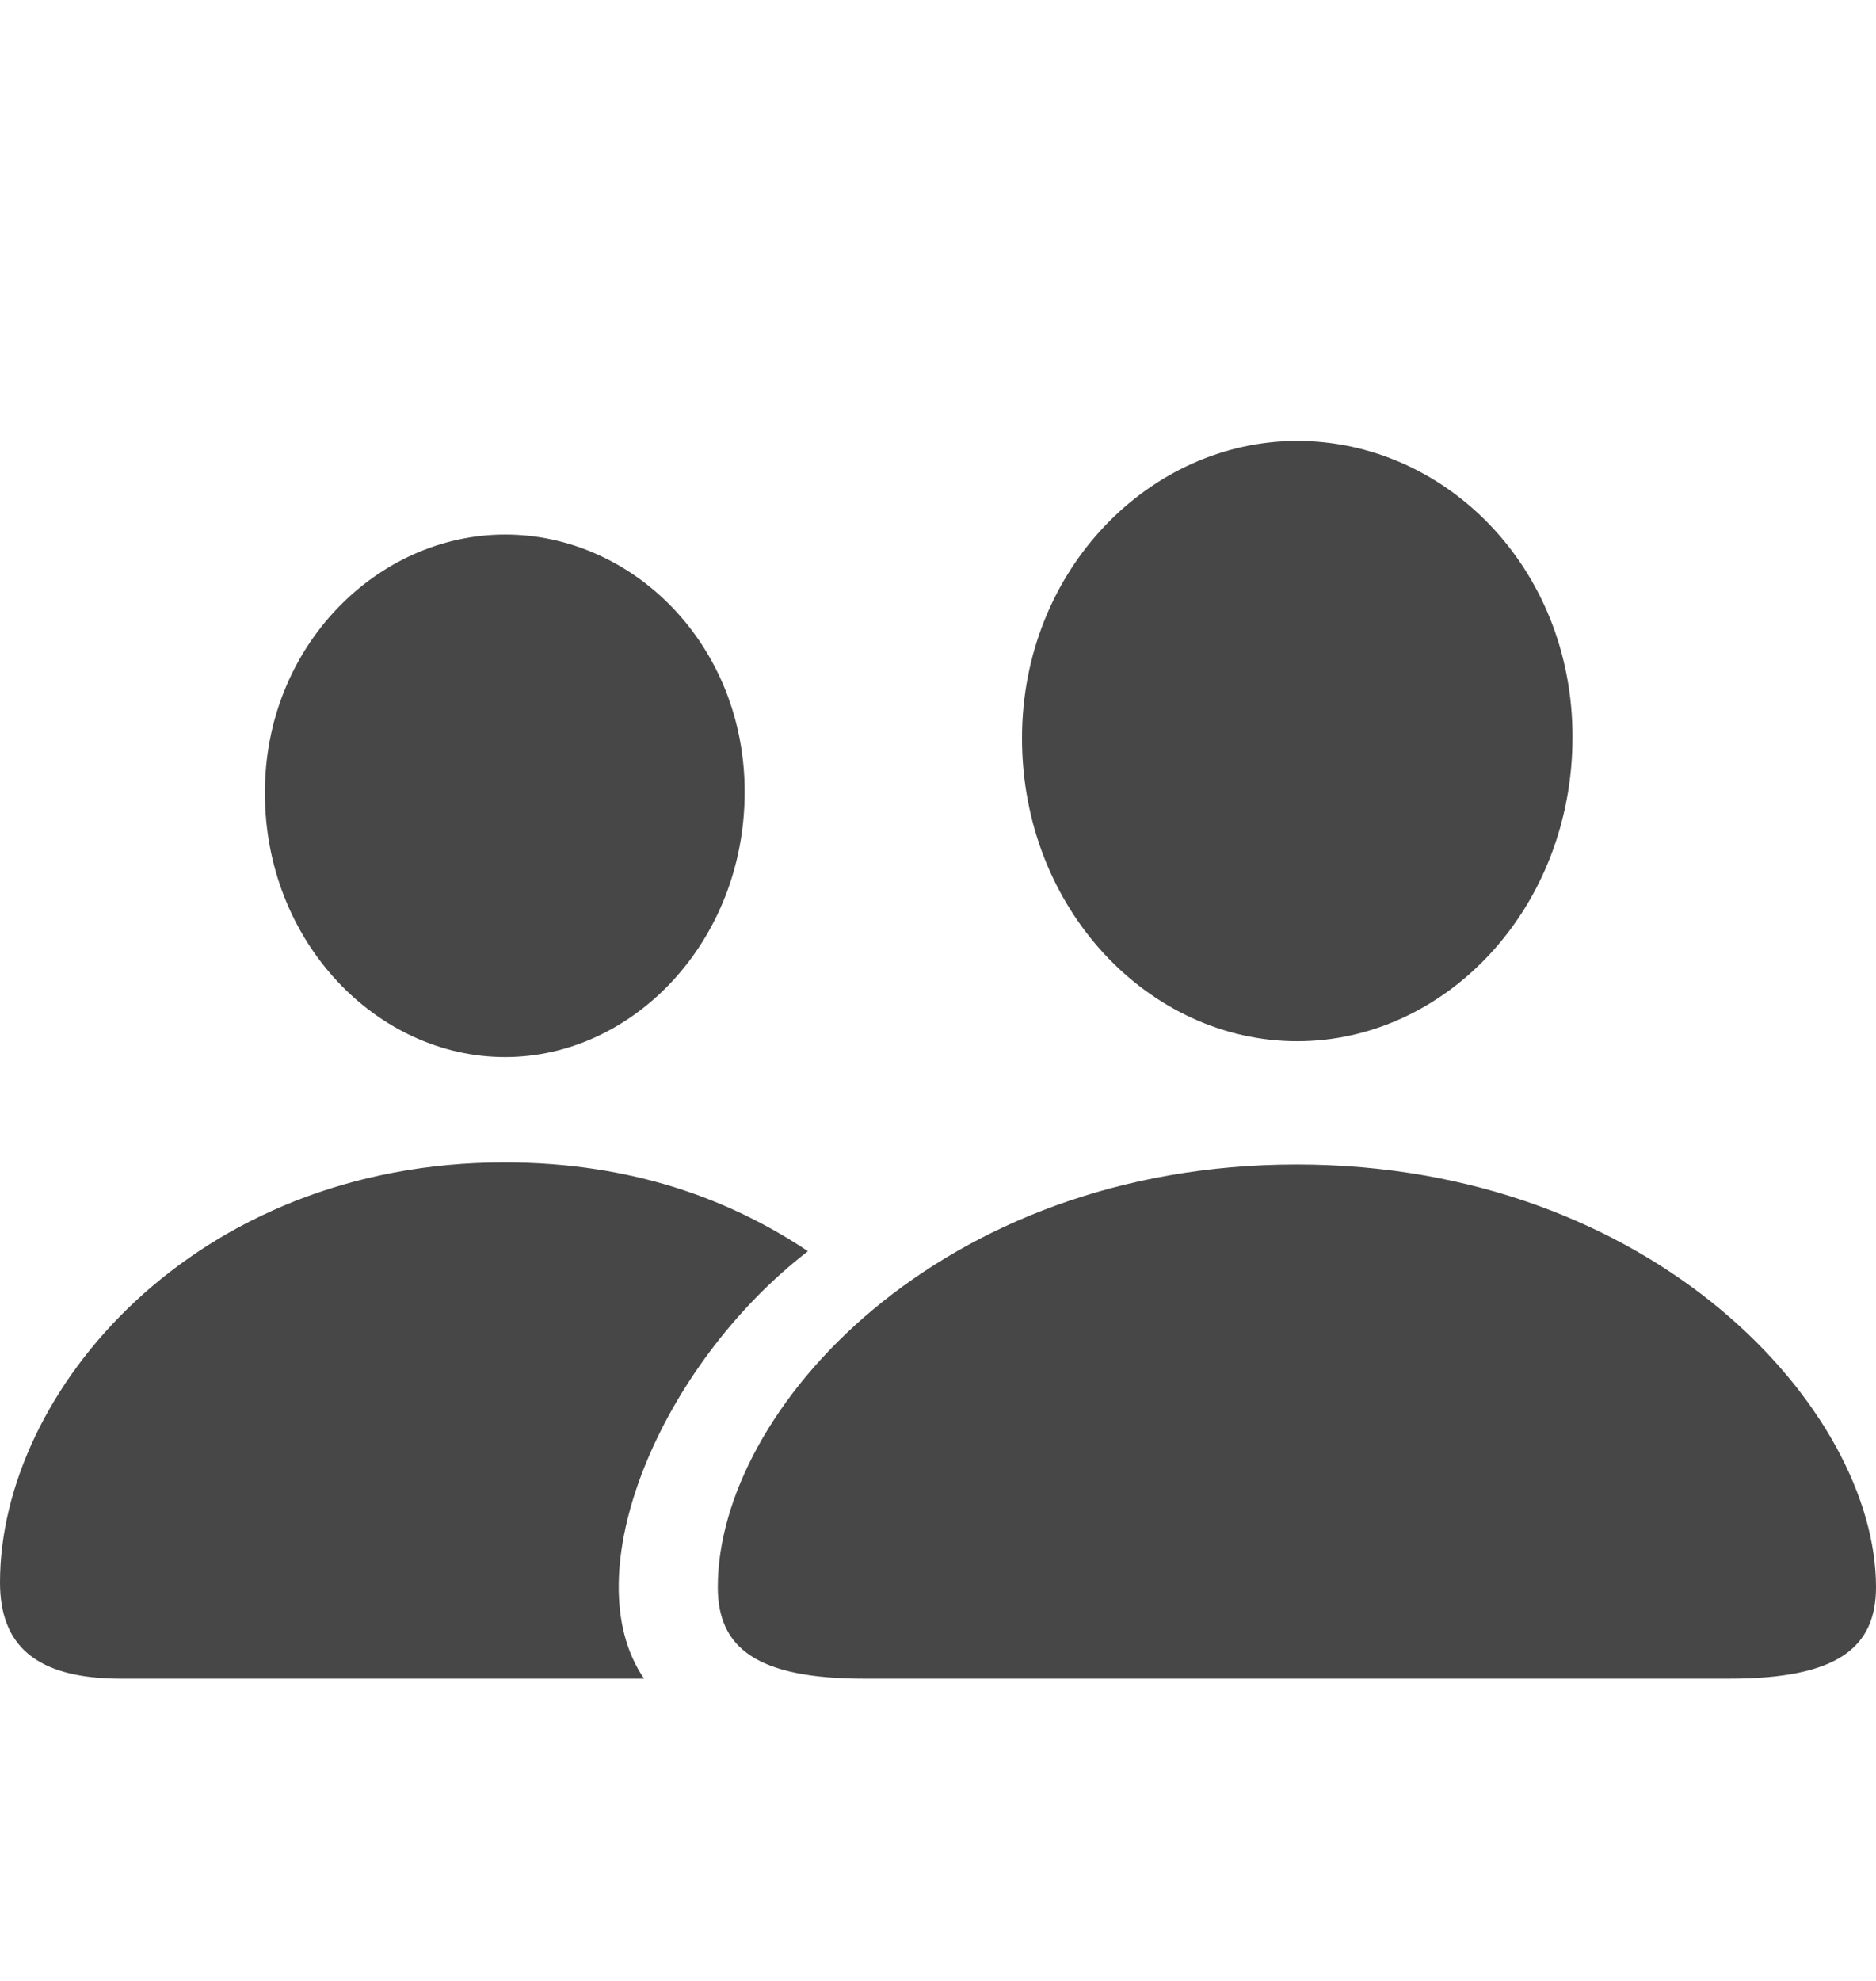 <svg width="18" height="19" viewBox="0 0 18 19" fill="none" xmlns="http://www.w3.org/2000/svg">
<g id="SVG">
<path id="Vector" d="M12.447 9.987C13.866 9.987 15.088 8.719 15.088 7.068C15.088 5.437 13.86 4.229 12.447 4.229C11.034 4.229 9.806 5.464 9.806 7.081C9.806 8.719 11.027 9.987 12.447 9.987ZM4.847 10.139C6.075 10.139 7.145 9.029 7.145 7.596C7.145 6.177 6.068 5.127 4.847 5.127C3.618 5.127 2.536 6.203 2.542 7.61C2.542 9.029 3.612 10.139 4.847 10.139ZM1.162 16.101H6.18C5.494 15.104 6.332 13.097 7.752 12.001C7.019 11.512 6.075 11.149 4.84 11.149C1.862 11.149 0 13.348 0 15.177C0 15.771 0.33 16.101 1.162 16.101ZM8.293 16.101H16.593C17.63 16.101 18 15.804 18 15.223C18 13.519 15.867 11.169 12.44 11.169C9.02 11.169 6.887 13.519 6.887 15.223C6.887 15.804 7.257 16.101 8.293 16.101Z" fill="#474747"/>
</g>
</svg>
